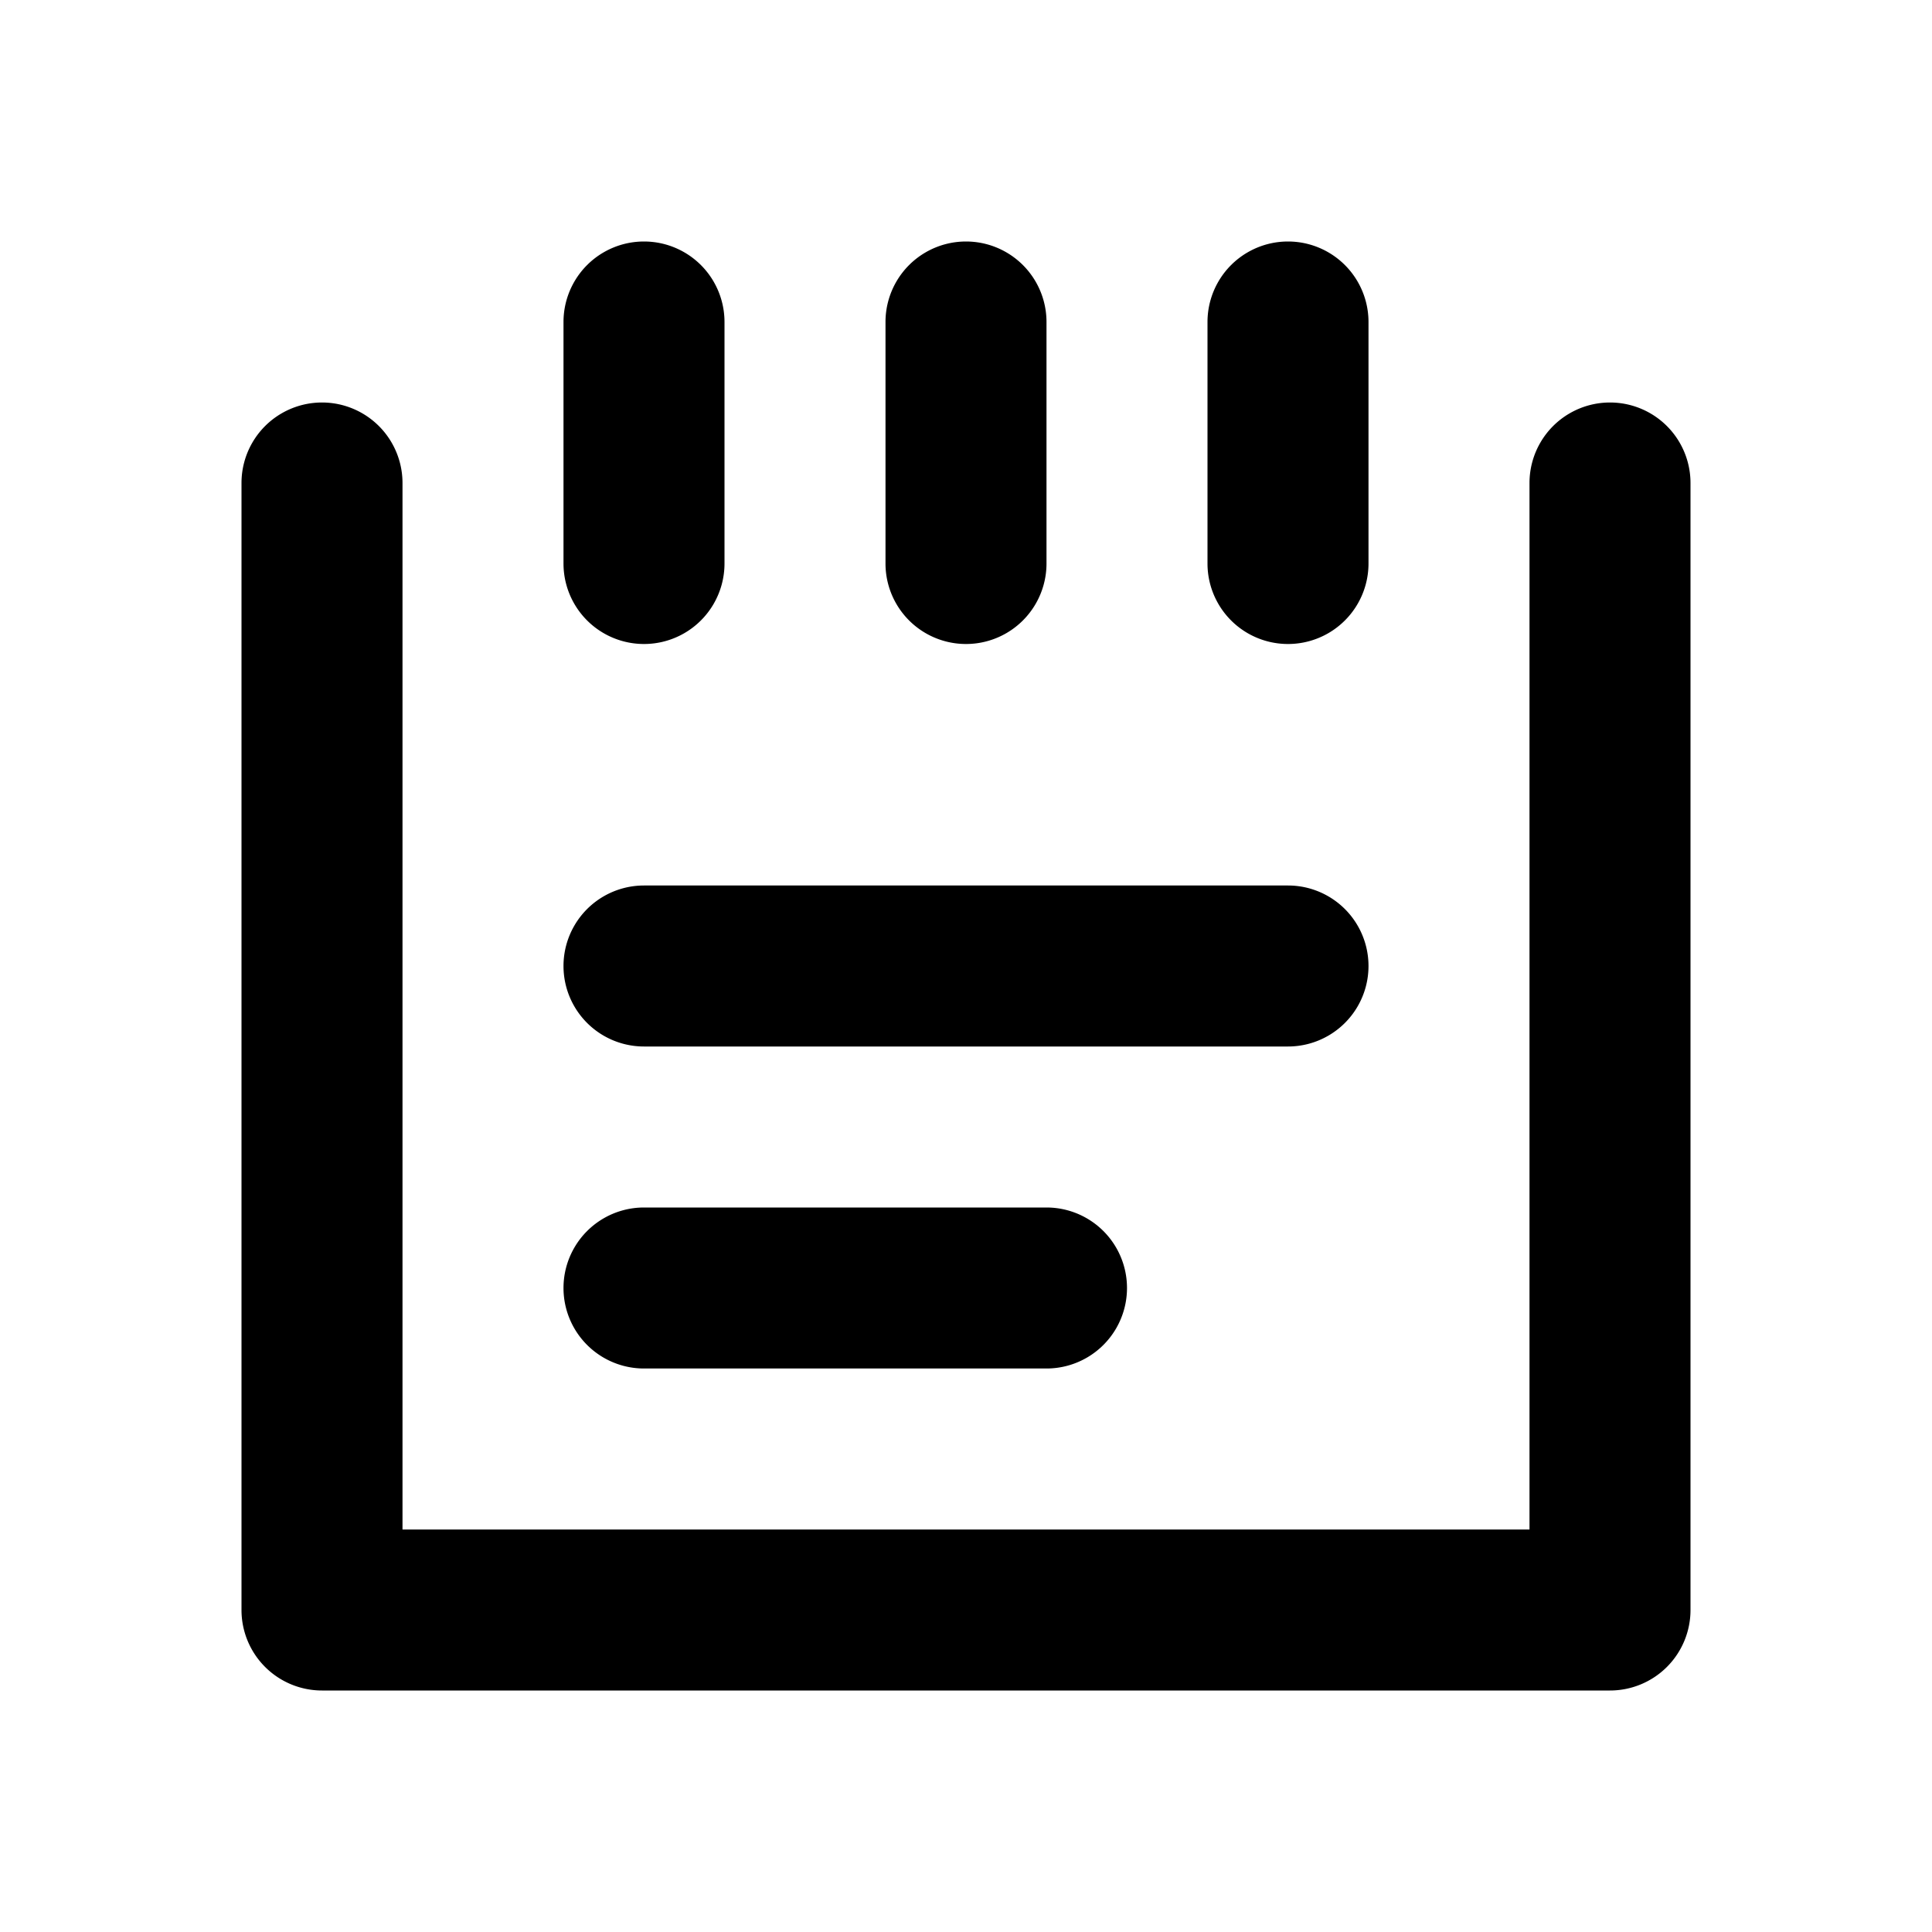 <?xml version="1.0" encoding="UTF-8" standalone="no"?> <svg width="24" height="24" viewBox="0 0 24 24" xmlns="http://www.w3.org/2000/svg"><title>notebook</title><path d="M19 19V6a1 1 0 0 1 2 0v14a1 1 0 0 1-1 1H4a1 1 0 0 1-1-1V6a1 1 0 1 1 2 0v13h14zM7 4a1 1 0 1 1 2 0v3a1 1 0 1 1-2 0V4zm4 0a1 1 0 0 1 2 0v3a1 1 0 0 1-2 0V4zm4 0a1 1 0 0 1 2 0v3a1 1 0 0 1-2 0V4zm-7 9a1 1 0 0 1 0-2h8a1 1 0 0 1 0 2H8zm0 4a1 1 0 0 1 0-2h5a1 1 0 0 1 0 2H8z" fill="#000" fill-rule="nonzero"/></svg>